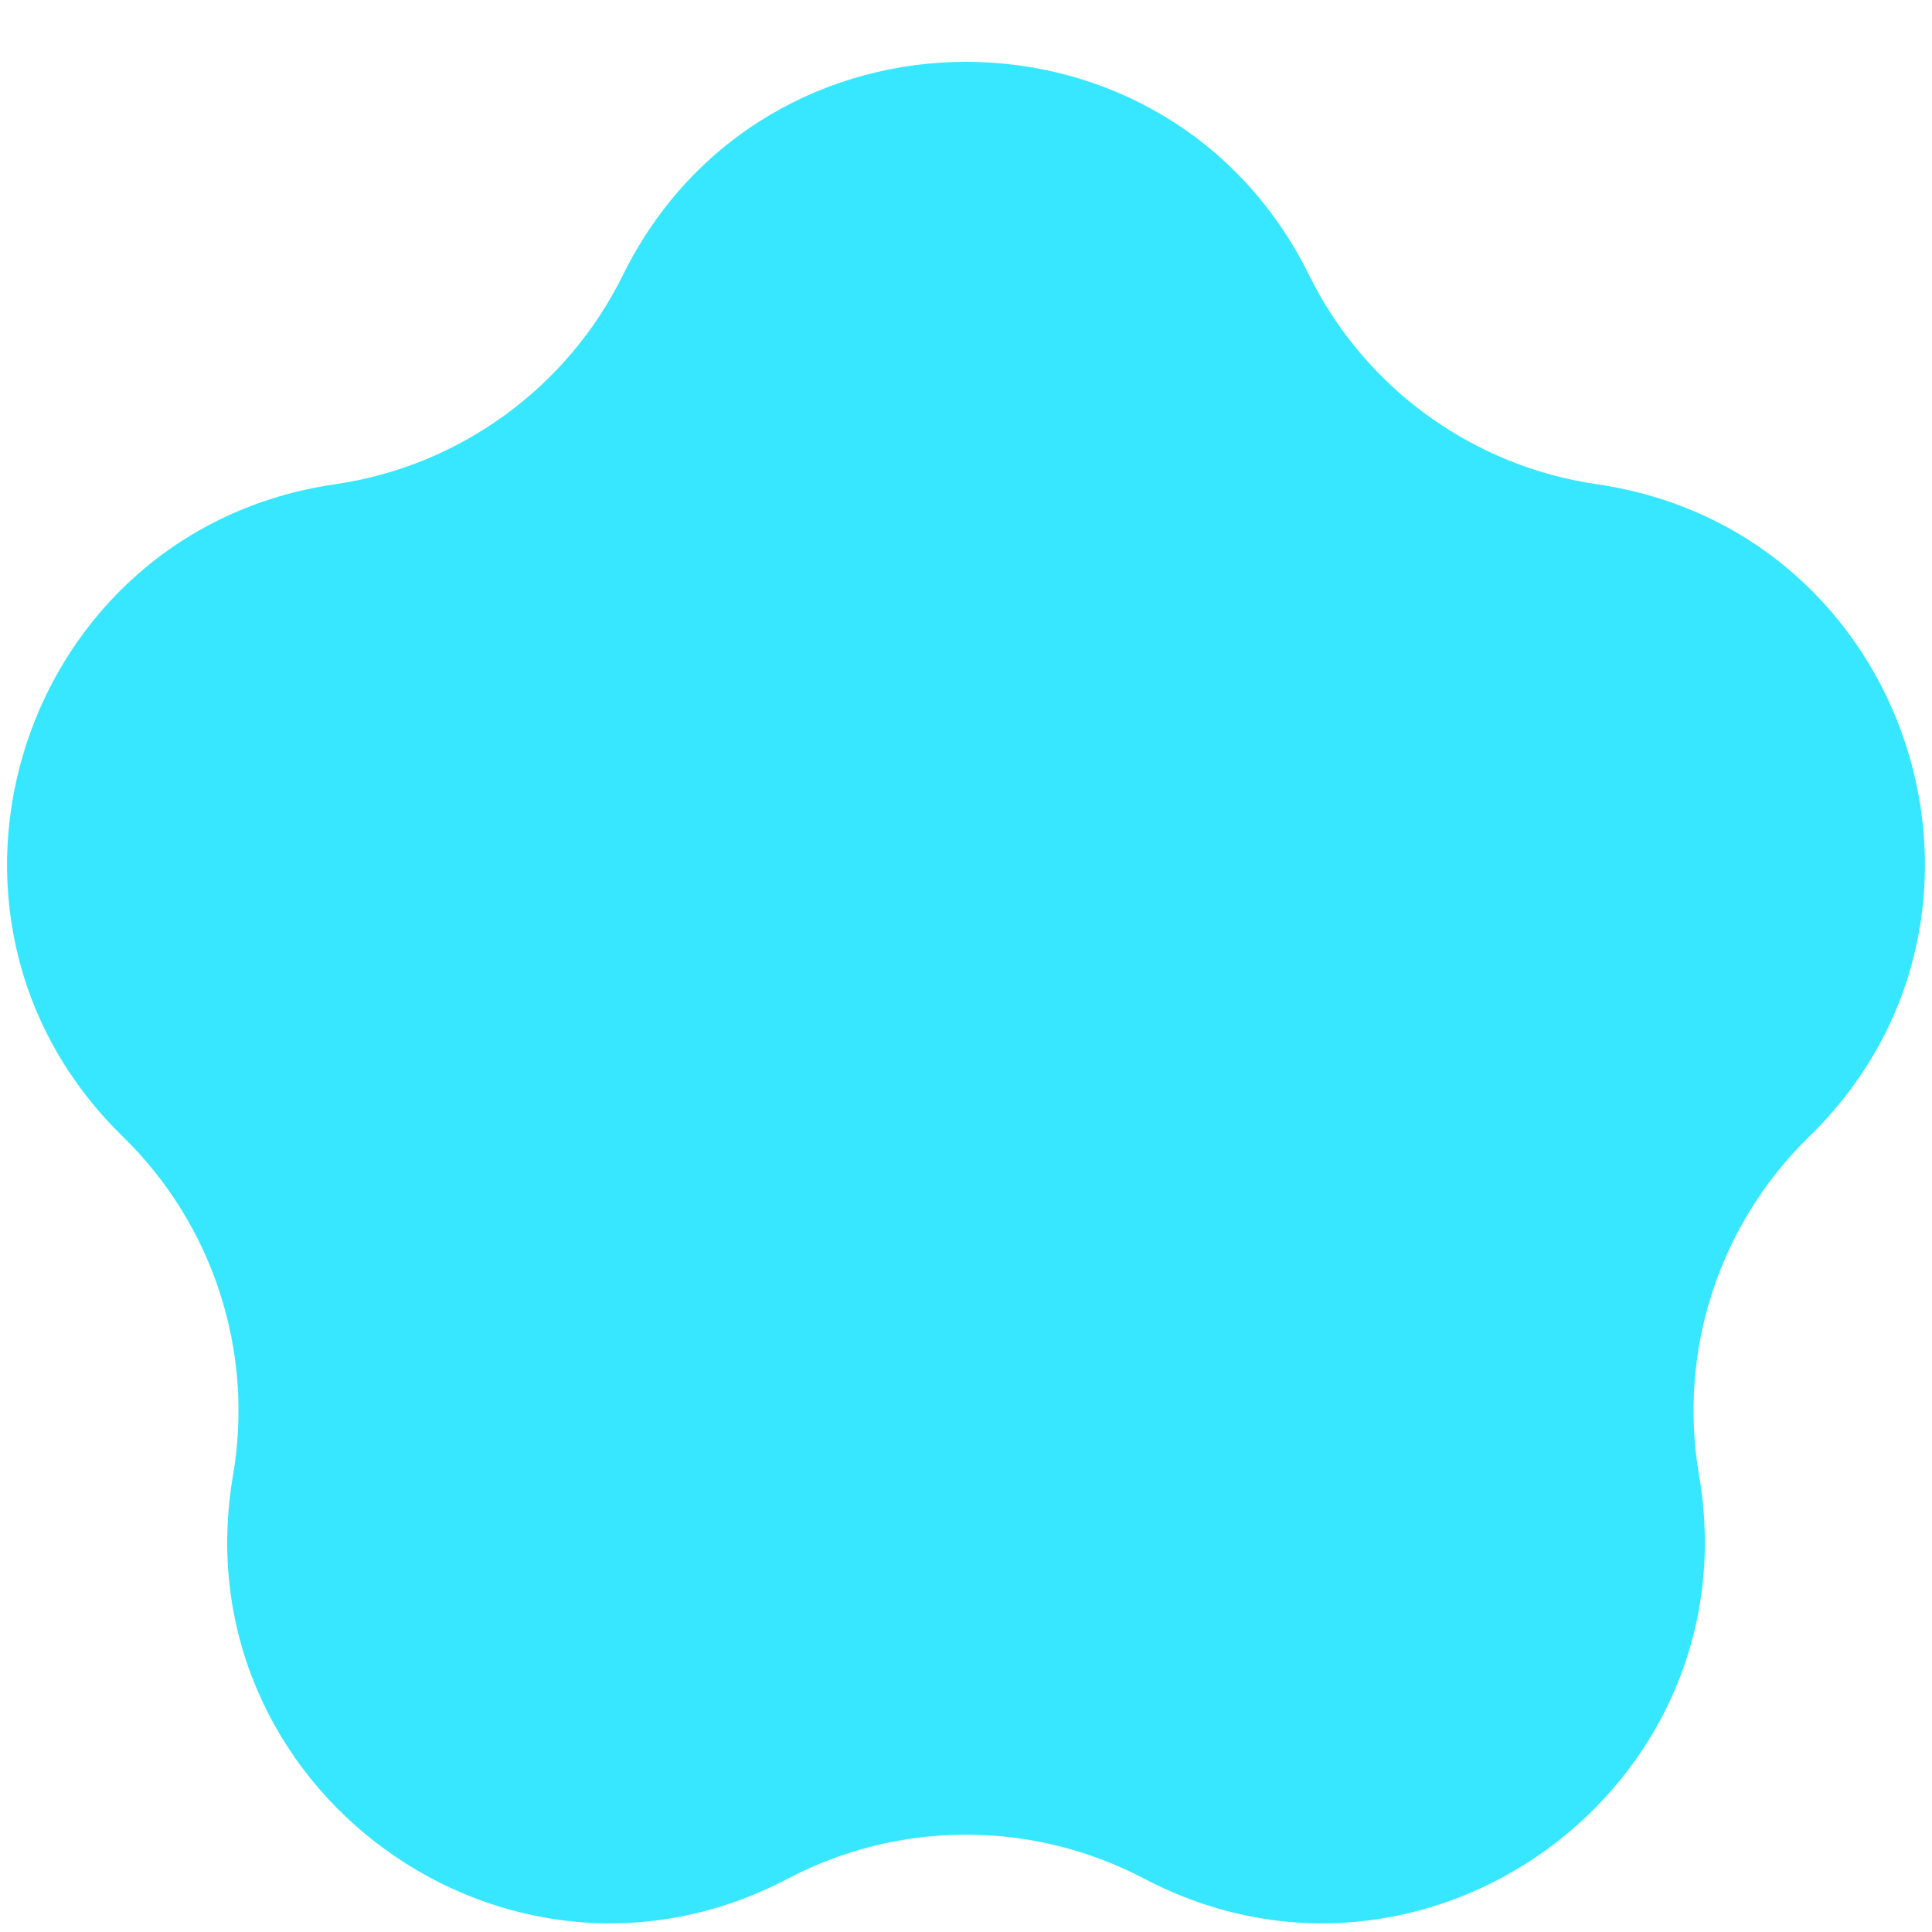 <svg width="23" height="23" viewBox="0 0 23 23" fill="none" xmlns="http://www.w3.org/2000/svg">
<path d="M7.416 3.274C9.087 -0.11 13.913 -0.11 15.584 3.274C16.247 4.618 17.529 5.55 19.012 5.765C22.747 6.308 24.239 10.898 21.536 13.533C20.463 14.579 19.973 16.086 20.227 17.564C20.864 21.284 16.96 24.12 13.619 22.364C12.292 21.667 10.708 21.667 9.381 22.364C6.04 24.12 2.136 21.284 2.774 17.564C3.027 16.086 2.537 14.579 1.464 13.533C-1.239 10.898 0.253 6.308 3.988 5.765C5.471 5.55 6.753 4.618 7.416 3.274Z" fill="#37E7FF"/>
</svg>
